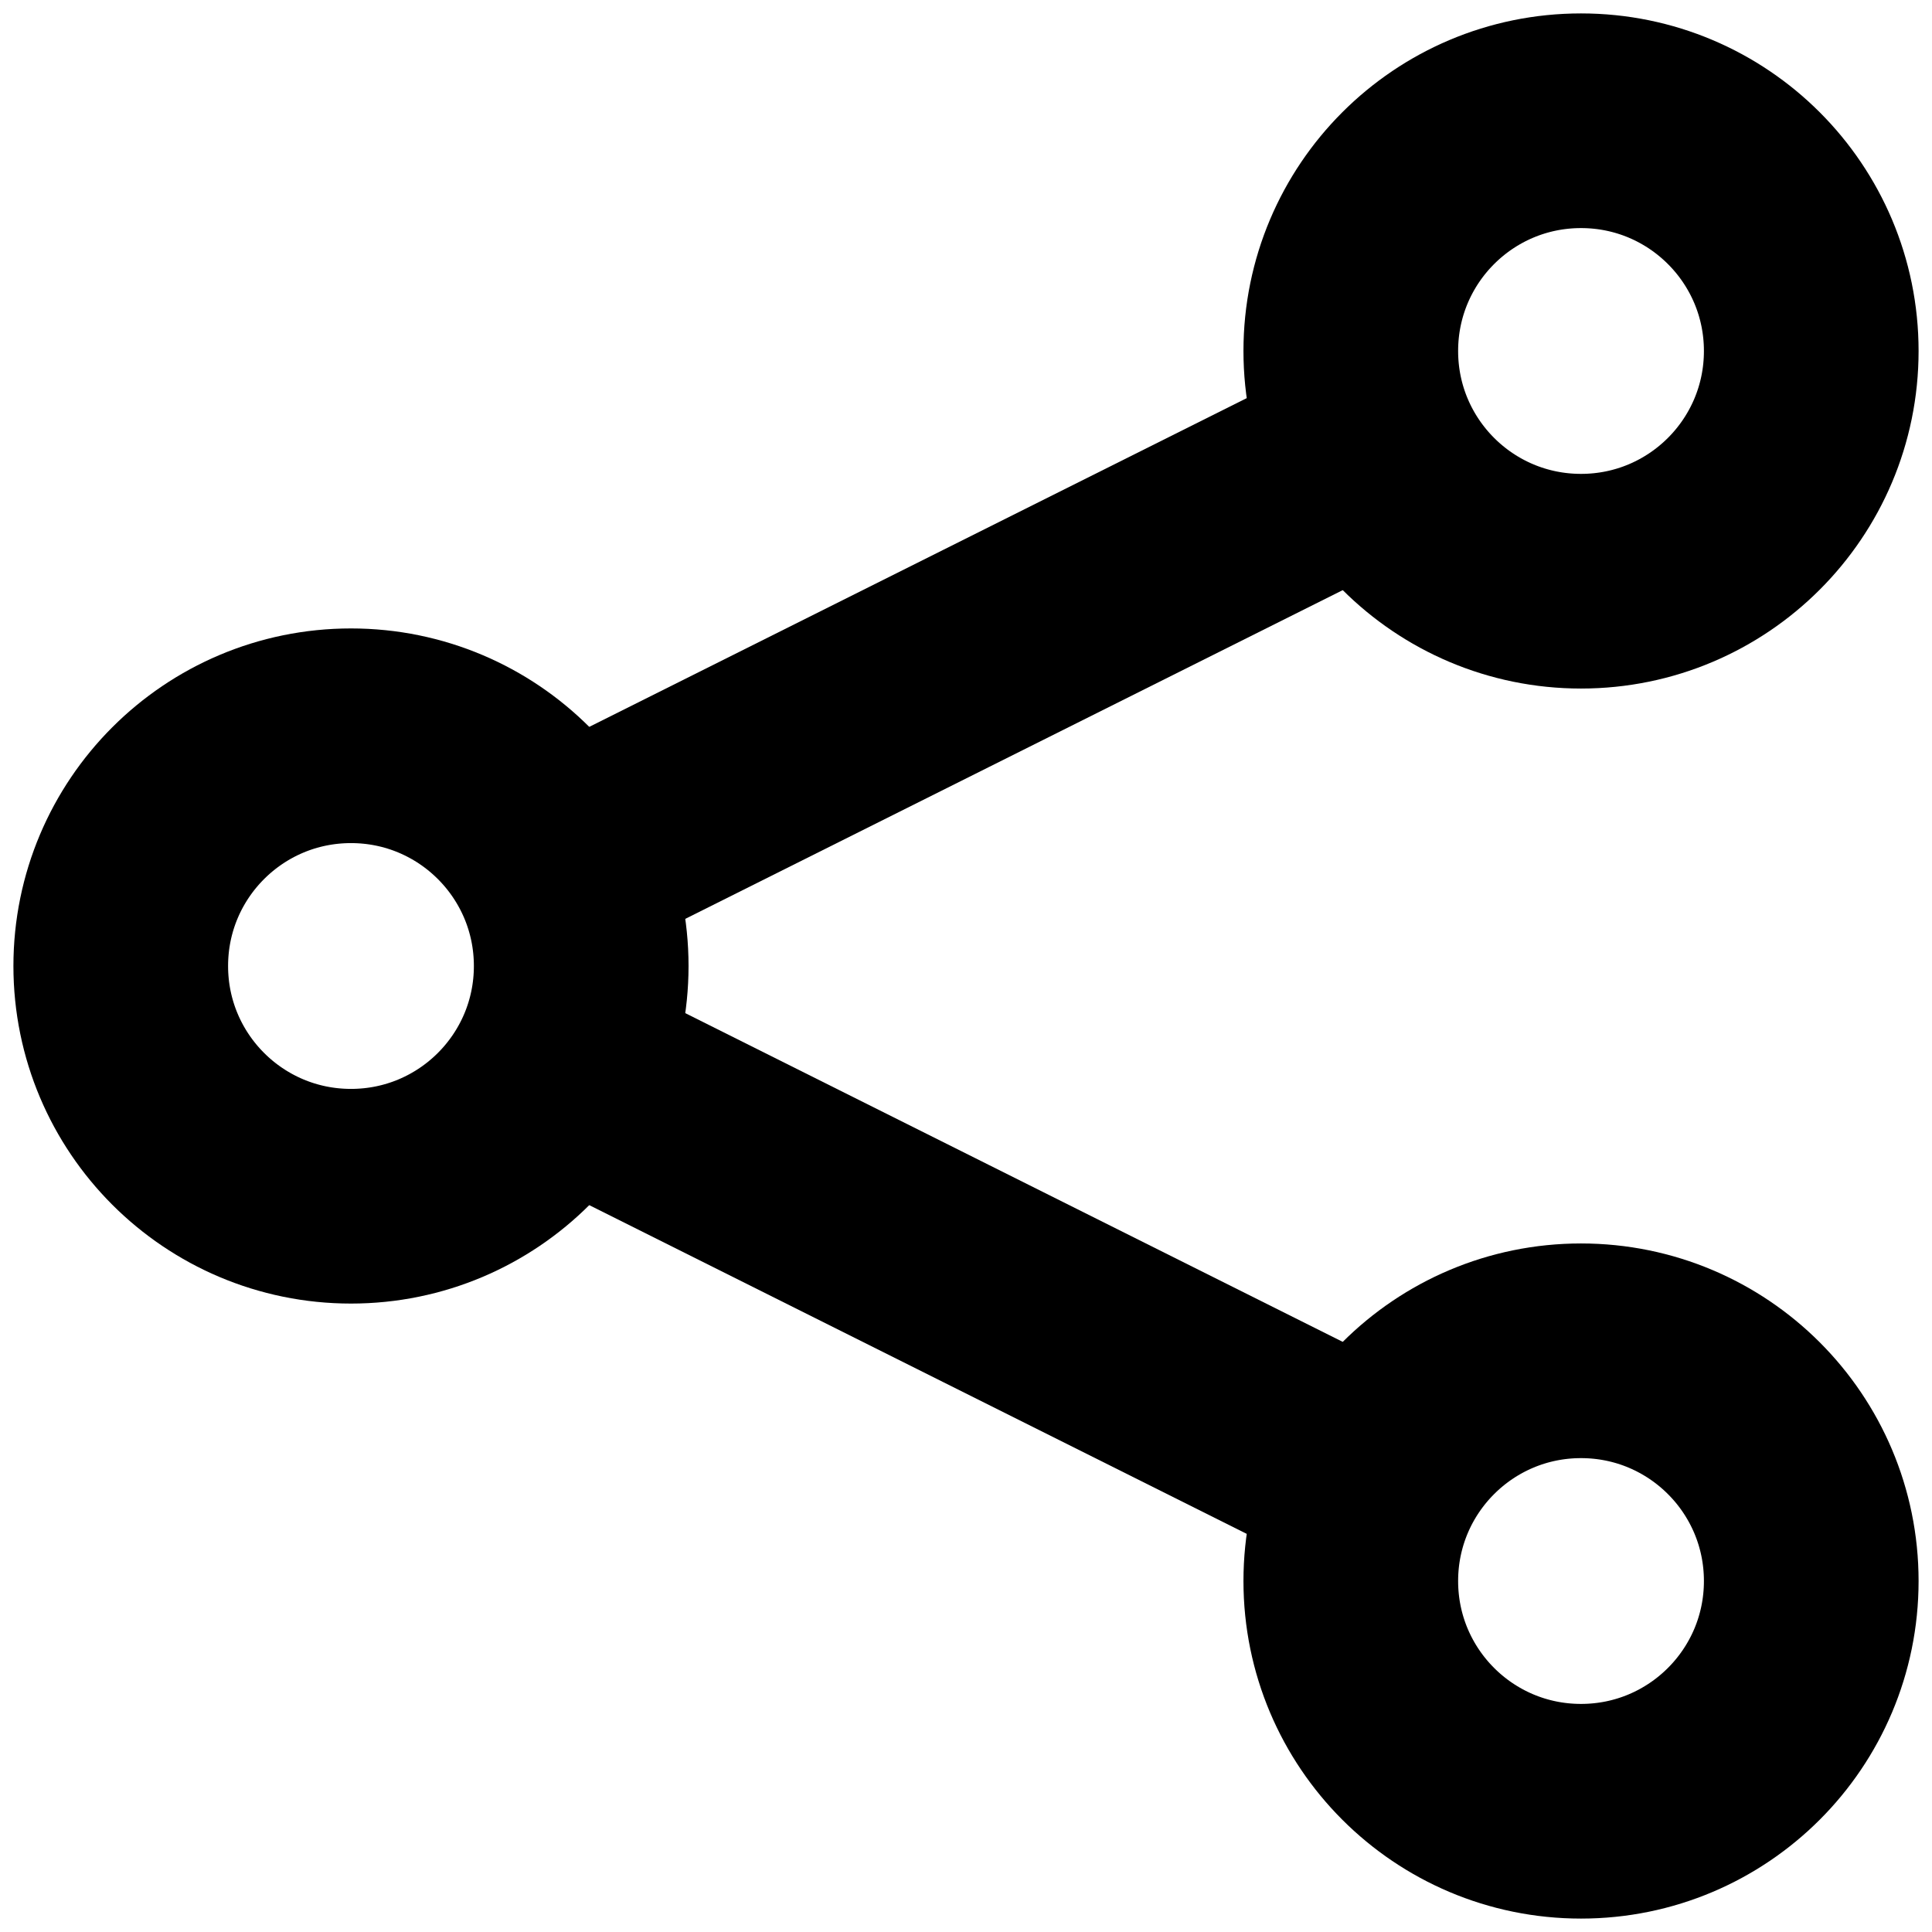 <svg width="18" height="18" viewBox="0 0 18 18" fill="none" xmlns="http://www.w3.org/2000/svg">
<g clip-path="url(#clip0_7287_21095)">
<path d="M14.73 5.415C15.915 5.415 16.875 4.455 16.875 3.27C16.875 2.085 15.915 1.125 14.73 1.125C13.545 1.125 12.585 2.085 12.585 3.27C12.585 4.455 13.545 5.415 14.73 5.415Z" stroke="currentColor" stroke-width="2" stroke-miterlimit="10"/>
<path d="M3.27 11.145C4.455 11.145 5.415 10.185 5.415 9C5.415 7.815 4.455 6.855 3.27 6.855C2.085 6.855 1.125 7.815 1.125 9C1.125 10.185 2.085 11.145 3.27 11.145Z" stroke="currentColor" stroke-width="2" stroke-miterlimit="10"/>
<path d="M14.73 16.875C15.915 16.875 16.875 15.915 16.875 14.73C16.875 13.545 15.915 12.585 14.73 12.585C13.545 12.585 12.585 13.545 12.585 14.73C12.585 15.915 13.545 16.875 14.73 16.875Z" stroke="currentColor" stroke-width="2" stroke-miterlimit="10"/>
<path d="M12.81 4.23L5.19 8.04" stroke="currentColor" stroke-width="2" stroke-miterlimit="10"/>
<path d="M12.81 13.77L5.19 9.96" stroke="currentColor" stroke-width="2" stroke-miterlimit="10"/>
</g>
<defs>
<clipPath id="clip0_7287_21095">
<rect width="18" height="18" fill="dtheme"/>
</clipPath>
</defs>
</svg>
